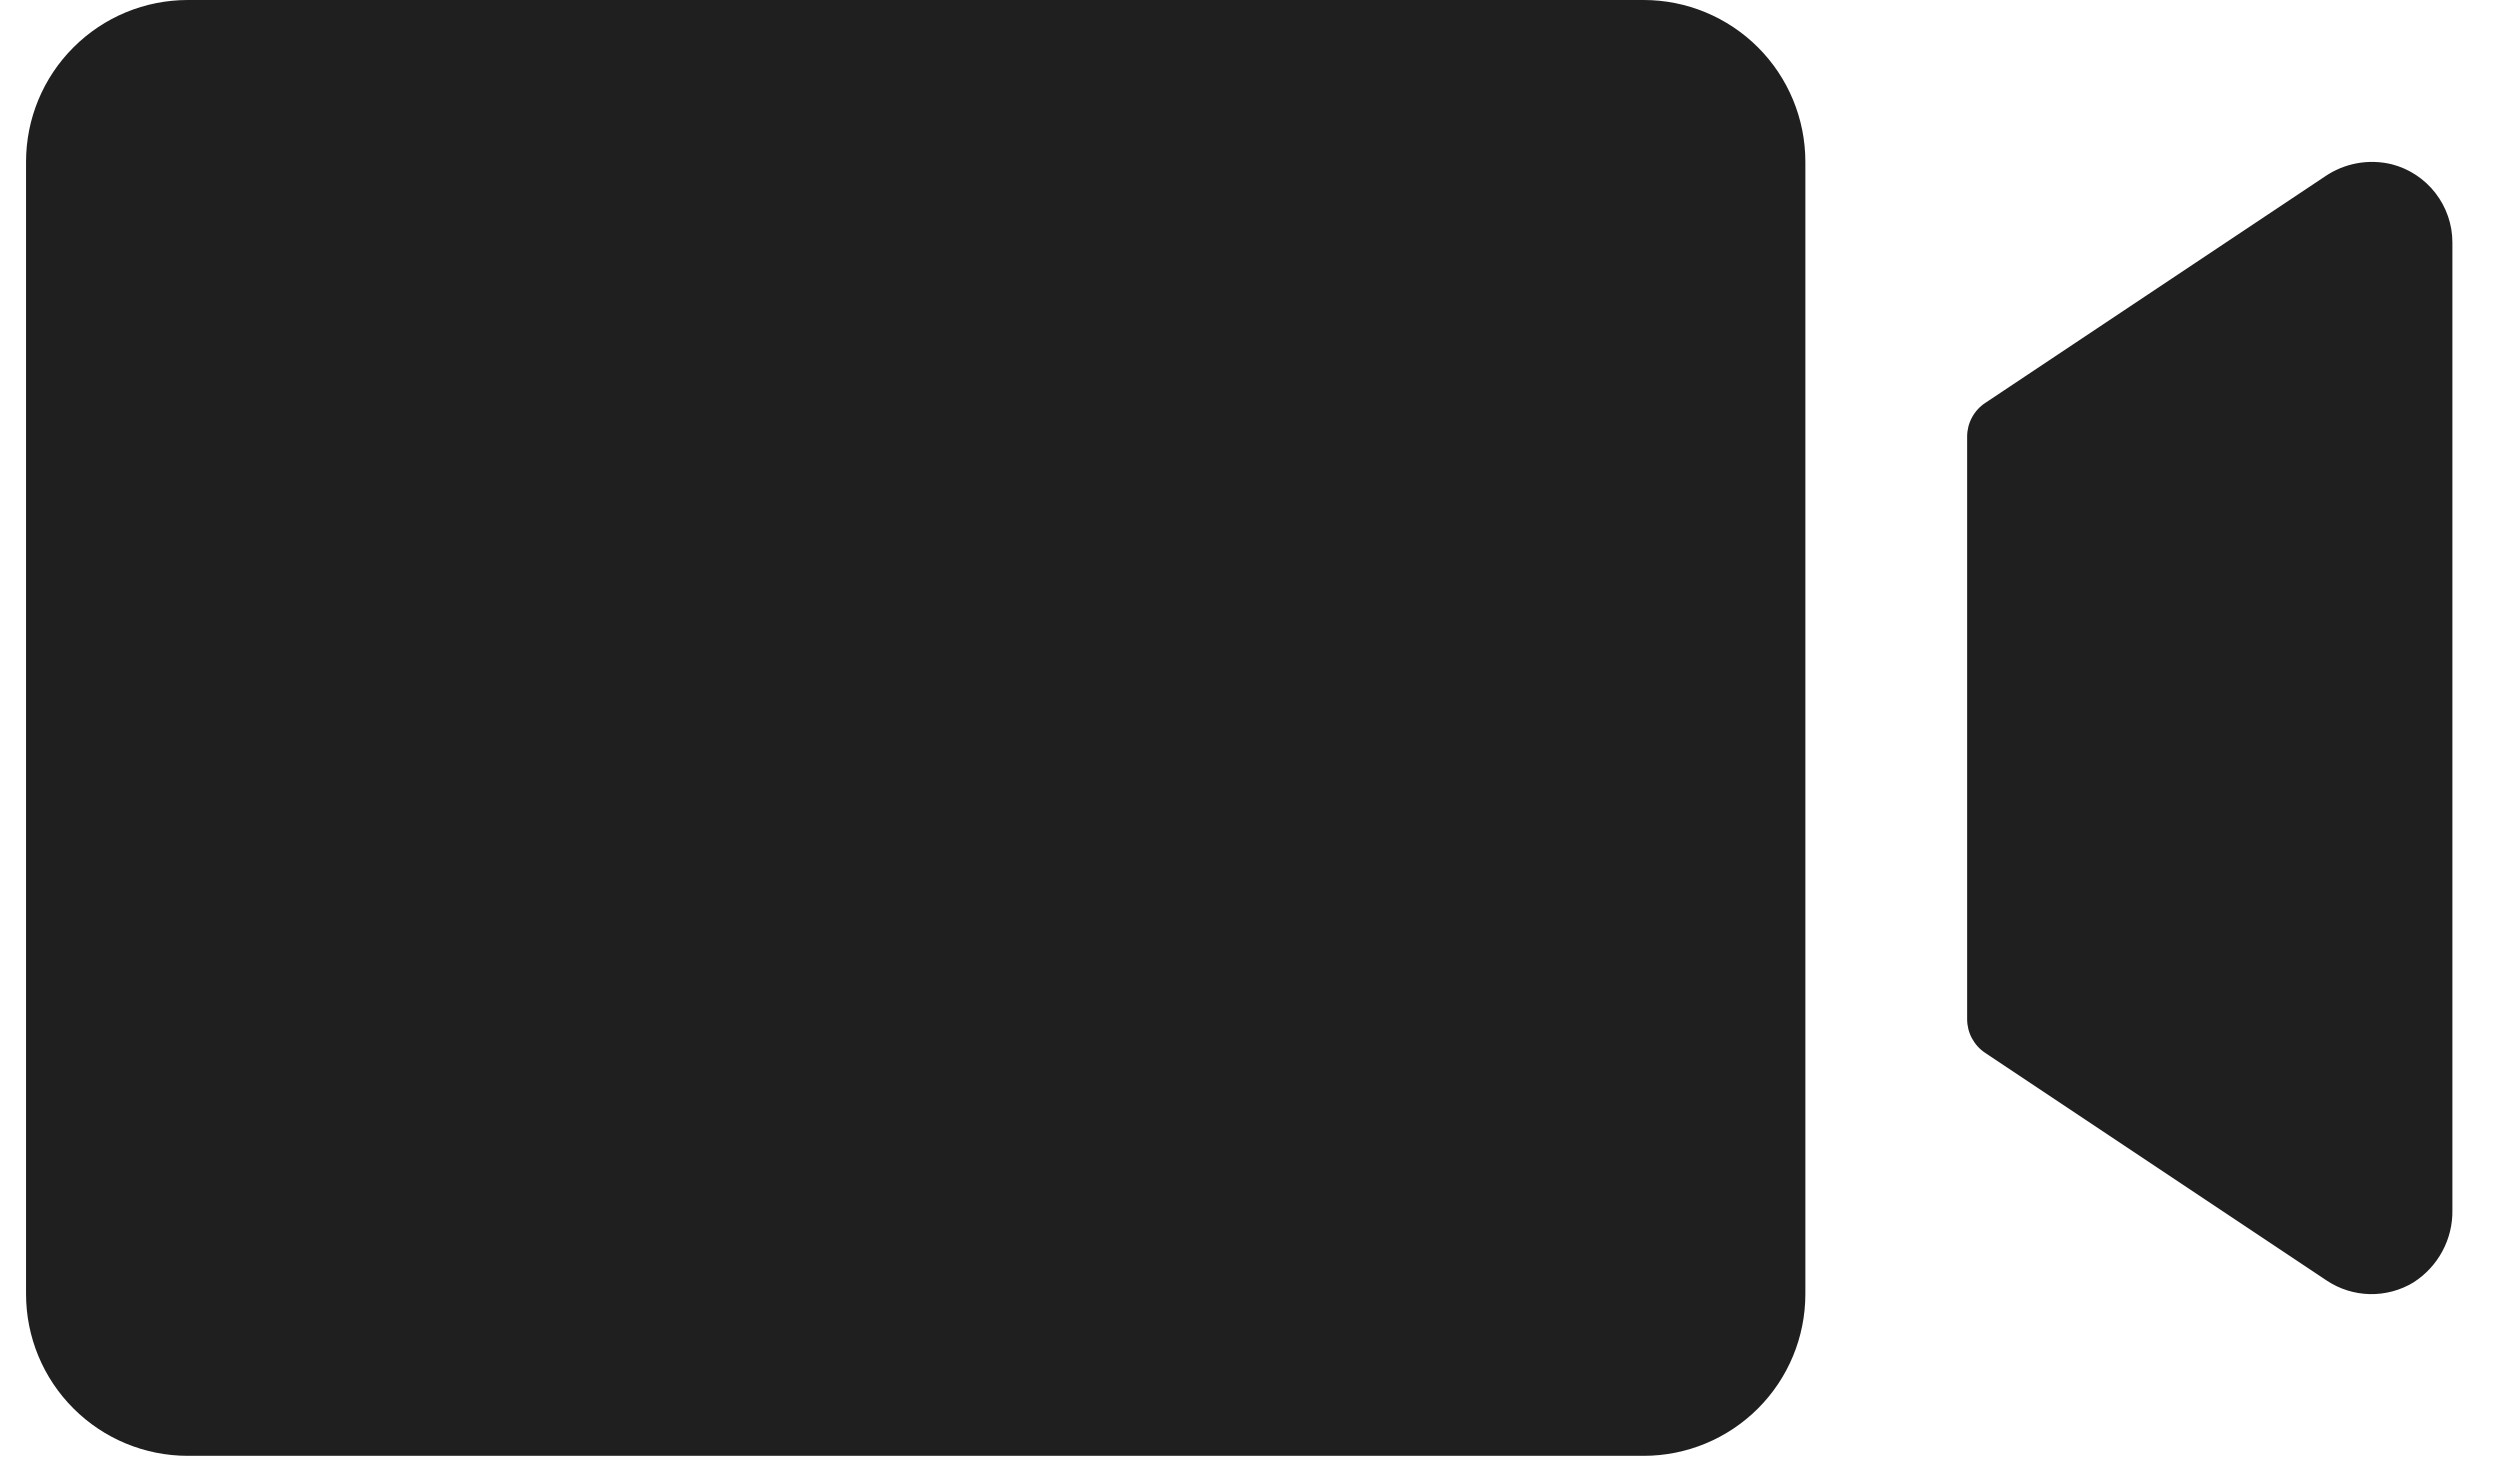 <svg width="48" height="28" viewBox="0 0 48 28" fill="none" xmlns="http://www.w3.org/2000/svg">
<path d="M34.663 3.106V24.846C34.663 25.67 34.336 26.46 33.754 27.042C33.171 27.625 32.381 27.952 31.558 27.952H3.606C2.782 27.952 1.992 27.625 1.41 27.042C0.827 26.46 0.5 25.67 0.5 24.846V3.106C0.5 2.282 0.827 1.492 1.41 0.91C1.992 0.327 2.782 0 3.606 0H31.558C32.381 0 33.171 0.327 33.754 0.91C34.336 1.492 34.663 2.282 34.663 3.106ZM45.922 3.154C45.703 3.101 45.475 3.094 45.253 3.135C45.031 3.176 44.82 3.263 44.635 3.391L38.115 7.737C38.008 7.808 37.921 7.904 37.861 8.017C37.8 8.13 37.769 8.256 37.769 8.384V19.568C37.769 19.696 37.8 19.822 37.861 19.935C37.921 20.047 38.008 20.144 38.115 20.215L44.672 24.586C44.917 24.75 45.204 24.84 45.499 24.847C45.794 24.853 46.085 24.776 46.337 24.623C46.571 24.474 46.762 24.268 46.893 24.025C47.025 23.781 47.091 23.508 47.086 23.231V4.659C47.087 4.314 46.972 3.98 46.761 3.707C46.551 3.435 46.255 3.24 45.922 3.154Z" fill="#1F1F1F"/>
</svg>
